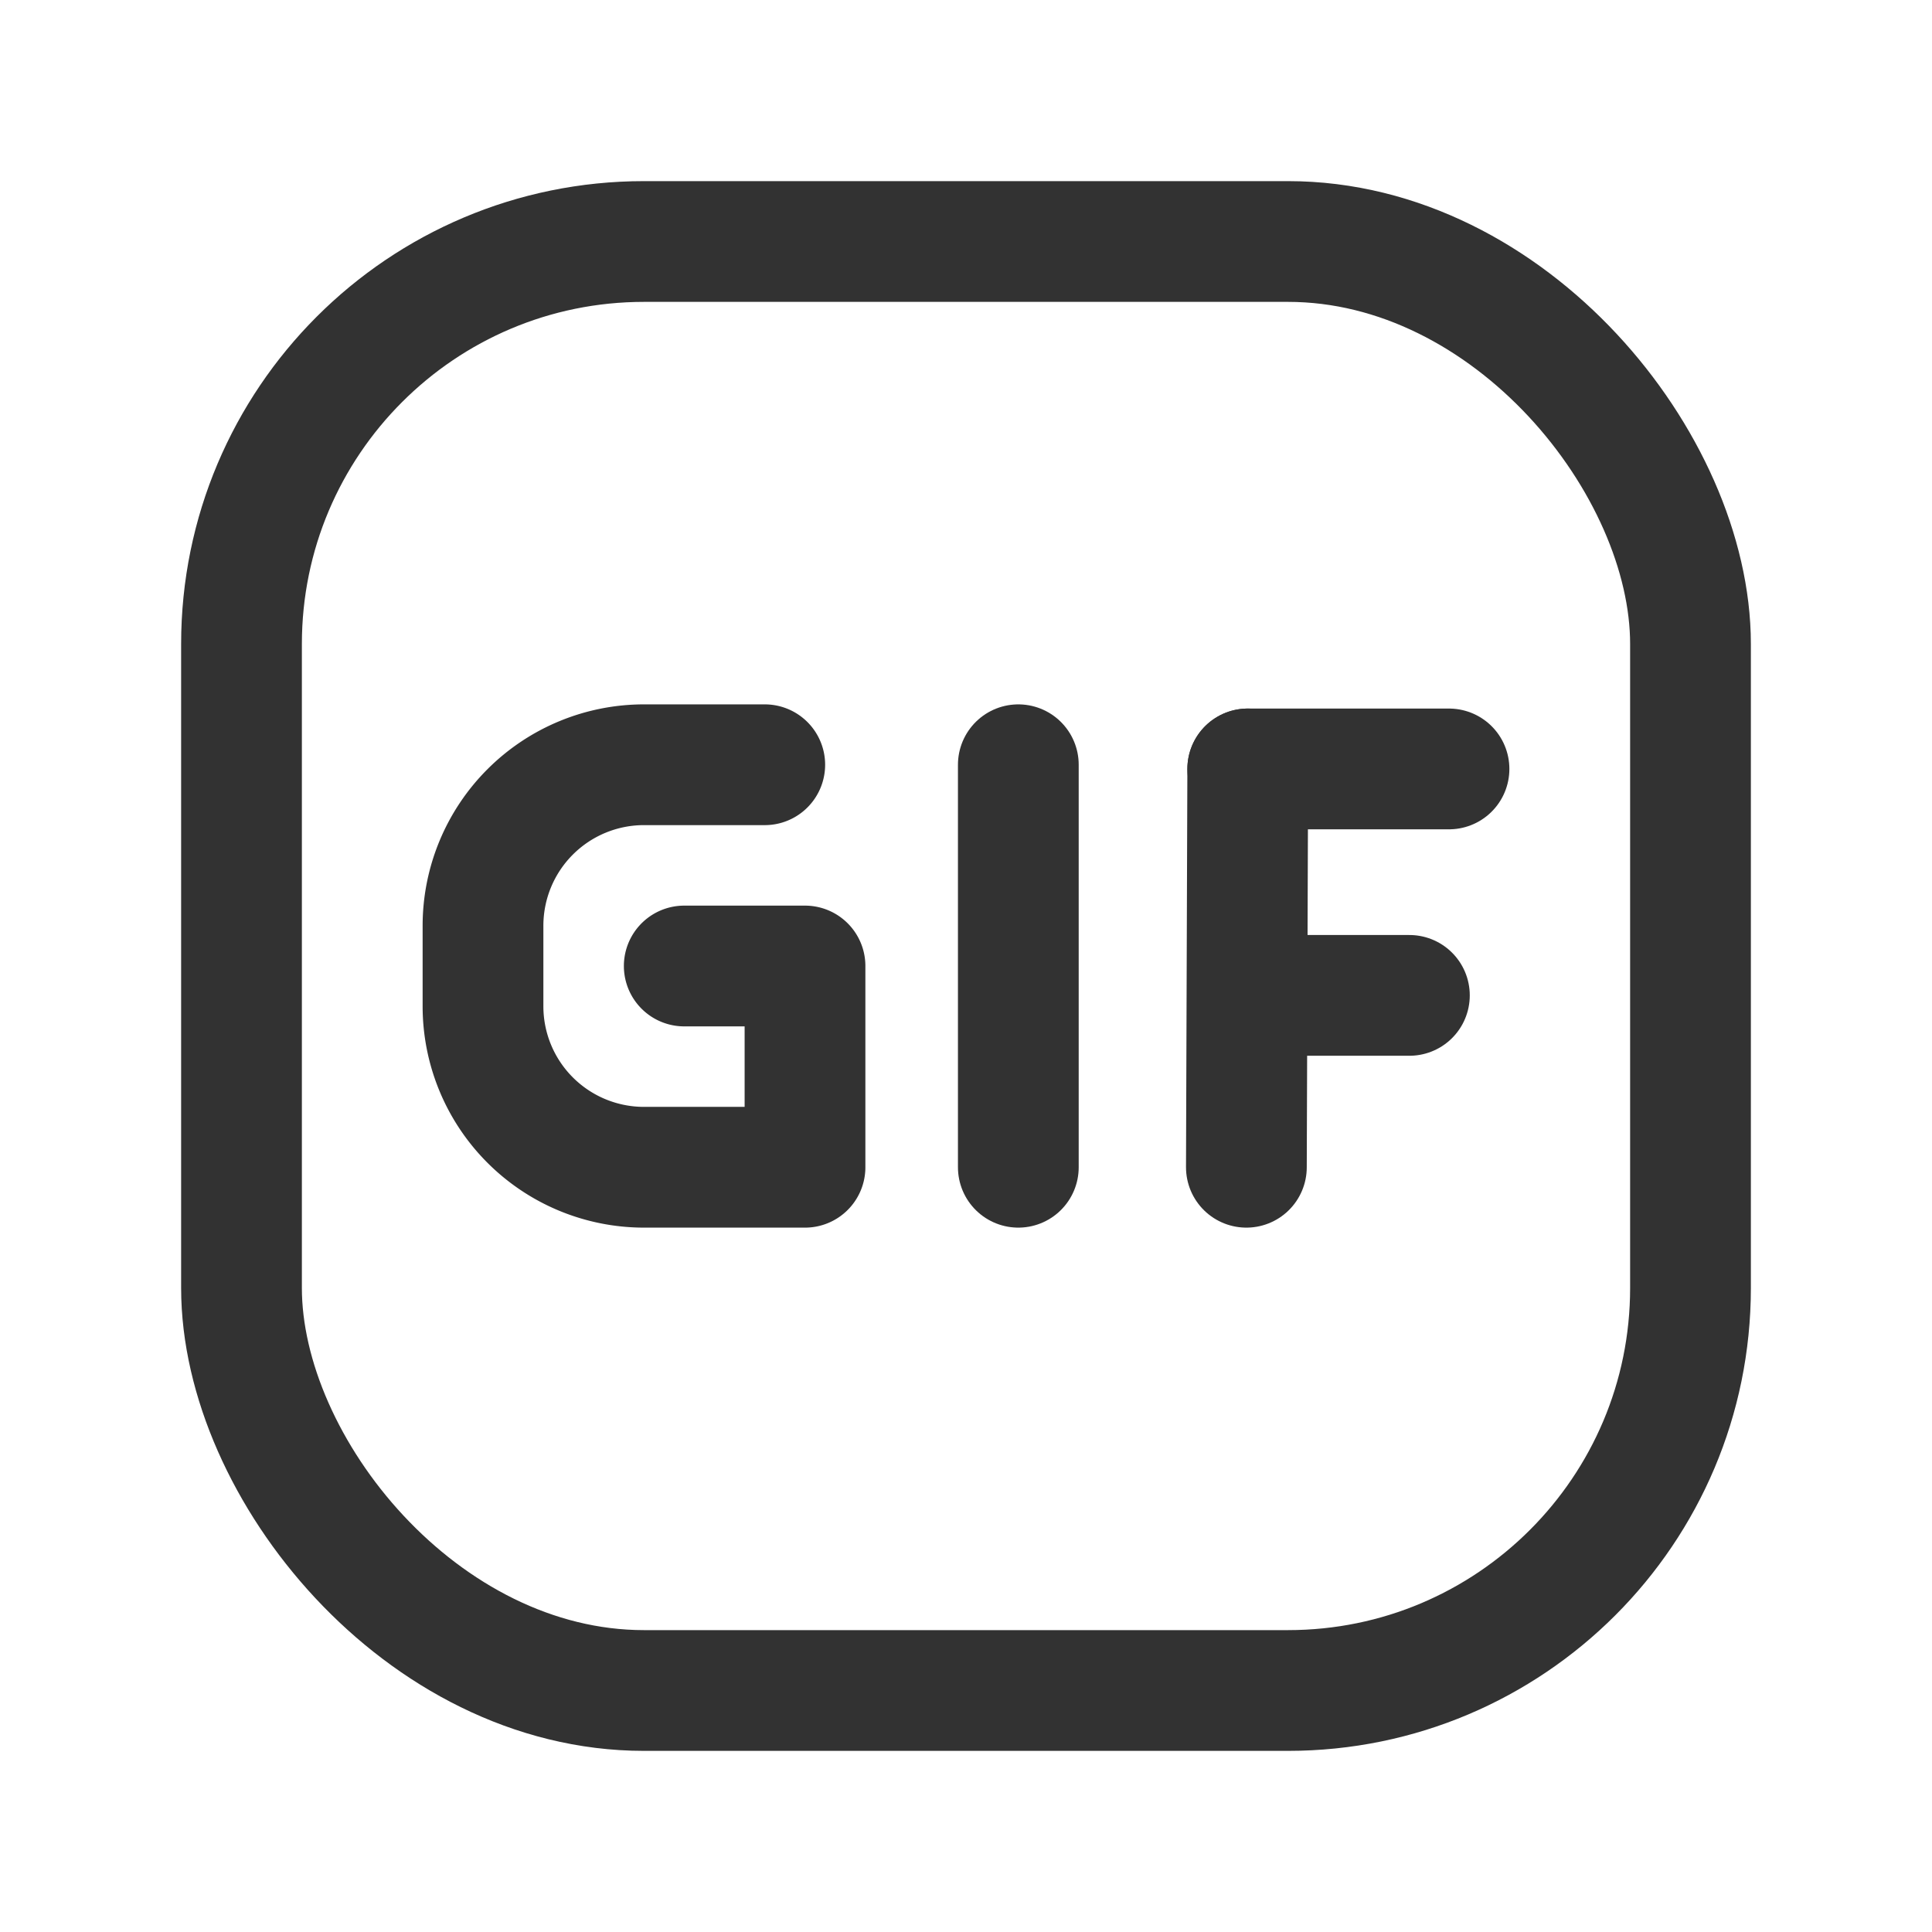 <svg xmlns="http://www.w3.org/2000/svg" viewBox="0 0 24 24"><line x1="18" y1="9.552" x2="15.5" y2="9.552" fill="none" stroke="#323232" stroke-linecap="round" stroke-linejoin="round" stroke-width="1.5"/><rect x="3" y="3" width="18" height="18" rx="5" stroke-width="1.5" stroke="#323232" stroke-linecap="round" stroke-linejoin="round" fill="none"/><line x1="15.5" y1="12.365" x2="17.508" y2="12.365" fill="none" stroke="#323232" stroke-linecap="round" stroke-linejoin="round" stroke-width="1.5"/><path d="M8.5,12H10v2.5H8a2,2,0,0,1-2-2v-1a2,2,0,0,1,2-2H9.5" fill="none" stroke="#323232" stroke-linecap="round" stroke-linejoin="round" stroke-width="1.5"/><line x1="12.65" y1="14.5" x2="12.65" y2="9.5" fill="none" stroke="#323232" stroke-linecap="round" stroke-linejoin="round" stroke-width="1.5"/><line x1="15.5" y1="9.552" x2="15.483" y2="14.5" fill="none" stroke="#323232" stroke-linecap="round" stroke-linejoin="round" stroke-width="1.5"/><path d="M24,24H0V0H24Z" fill="none"/></svg>